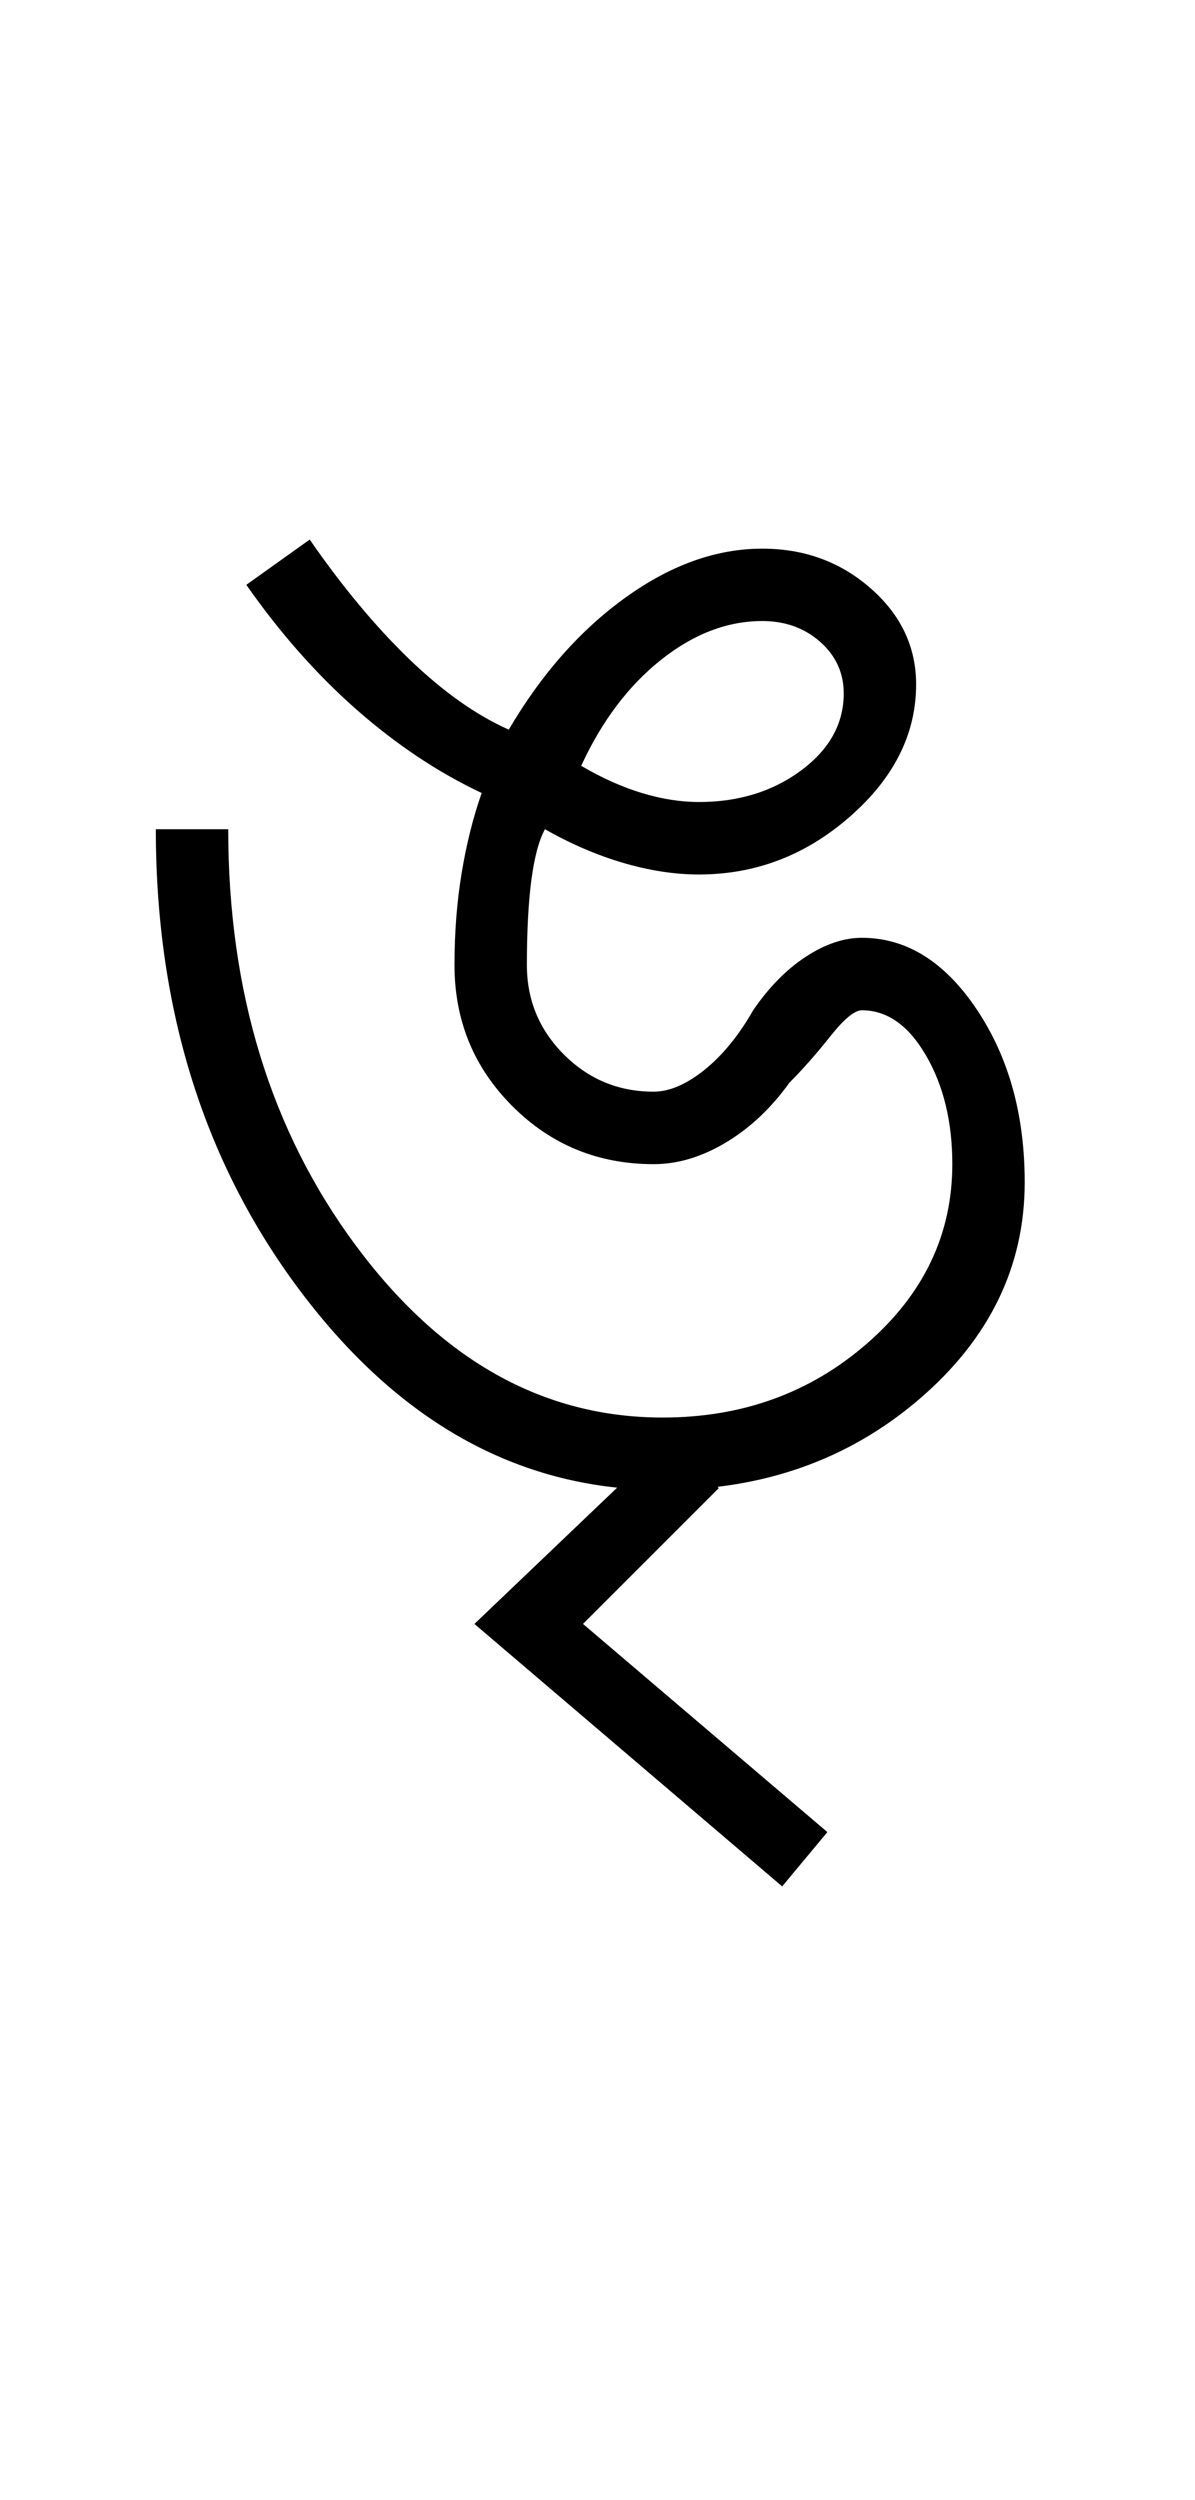 <?xml version="1.0" encoding="UTF-8"?>
<svg xmlns="http://www.w3.org/2000/svg" xmlns:xlink="http://www.w3.org/1999/xlink" width="219.754pt" height="459.75pt" viewBox="0 0 219.754 459.75" version="1.1">
<defs>
<g>
<symbol overflow="visible" id="glyph0-0">
<path style="stroke:none;" d="M 33.297 0 L 33.297 -233.031 L 233.031 -233.031 L 233.031 0 Z M 49.938 -16.641 L 216.391 -16.641 L 216.391 -216.391 L 49.938 -216.391 Z M 49.938 -16.641 "/>
</symbol>
<symbol overflow="visible" id="glyph0-1">
<path style="stroke:none;" d="M 105.859 5 C 80.117 5 58.148 -6.875 39.953 -30.625 C 21.754 -54.375 12.656 -83.004 12.656 -116.516 L 25.969 -116.516 C 25.969 -86.555 33.789 -61.035 49.438 -39.953 C 65.082 -18.867 83.891 -8.328 105.859 -8.328 C 120.504 -8.328 133.039 -12.875 143.469 -21.969 C 153.906 -31.07 159.125 -42.055 159.125 -54.922 C 159.125 -62.691 157.516 -69.348 154.297 -74.891 C 151.078 -80.441 147.141 -83.219 142.484 -83.219 C 141.148 -83.219 139.207 -81.609 136.656 -78.391 C 134.102 -75.18 131.609 -72.352 129.172 -69.906 C 125.836 -65.25 121.953 -61.586 117.516 -58.922 C 113.078 -56.254 108.641 -54.922 104.203 -54.922 C 93.992 -54.922 85.336 -58.473 78.234 -65.578 C 71.129 -72.68 67.578 -81.336 67.578 -91.547 C 67.578 -97.535 68.02 -103.191 68.906 -108.516 C 69.789 -113.848 71.016 -118.734 72.578 -123.172 C 64.586 -126.941 56.926 -132.047 49.594 -138.484 C 42.27 -144.922 35.504 -152.578 29.297 -161.453 L 40.953 -169.781 C 46.941 -161.125 53.039 -153.797 59.25 -147.797 C 65.469 -141.805 71.57 -137.484 77.562 -134.828 C 83.551 -145.035 90.707 -153.133 99.031 -159.125 C 107.352 -165.113 115.734 -168.109 124.172 -168.109 C 131.941 -168.109 138.598 -165.664 144.141 -160.781 C 149.691 -155.906 152.469 -150.023 152.469 -143.141 C 152.469 -134.047 148.414 -125.945 140.312 -118.844 C 132.219 -111.738 122.953 -108.188 112.516 -108.188 C 108.078 -108.188 103.414 -108.906 98.531 -110.344 C 93.656 -111.789 88.883 -113.848 84.219 -116.516 C 83.113 -114.516 82.281 -111.406 81.719 -107.188 C 81.164 -102.977 80.891 -97.766 80.891 -91.547 C 80.891 -85.109 83.164 -79.613 87.719 -75.062 C 92.27 -70.52 97.766 -68.25 104.203 -68.25 C 107.086 -68.25 110.191 -69.578 113.516 -72.234 C 116.848 -74.898 119.844 -78.562 122.5 -83.219 C 125.383 -87.438 128.602 -90.711 132.156 -93.047 C 135.707 -95.379 139.148 -96.547 142.484 -96.547 C 150.691 -96.547 157.734 -92.16 163.609 -83.391 C 169.492 -74.617 172.438 -64.02 172.438 -51.594 C 172.438 -36.062 165.945 -22.742 152.969 -11.641 C 139.988 -0.547 124.285 5 105.859 5 Z M 112.516 -121.516 C 119.836 -121.516 126.109 -123.453 131.328 -127.328 C 136.547 -131.211 139.156 -135.93 139.156 -141.484 C 139.156 -145.254 137.711 -148.414 134.828 -150.969 C 131.941 -153.52 128.391 -154.797 124.172 -154.797 C 117.734 -154.797 111.52 -152.41 105.531 -147.641 C 99.539 -142.867 94.656 -136.379 90.875 -128.172 C 94.656 -125.953 98.375 -124.285 102.031 -123.172 C 105.695 -122.066 109.191 -121.516 112.516 -121.516 Z M 112.516 -121.516 "/>
</symbol>
<symbol overflow="visible" id="glyph0-2">
<path style="stroke:none;" d="M -16.641 83.219 L -73.234 34.953 L -36.625 0 L -28.297 9.984 L -53.266 34.953 L -8.328 73.234 Z M -16.641 83.219 "/>
</symbol>
</g>
</defs>
<g id="surface1">
<rect x="0" y="0" width="219.754" height="459.75" style="fill:rgb(100%,100%,100%);fill-opacity:1;stroke:none;"/>
<g style="fill:rgb(0%,0%,0%);fill-opacity:1;">
  <use xlink:href="#glyph0-1" x="16" y="269"/>
  <use xlink:href="#glyph0-2" x="160.477" y="263.672"/>
</g>
</g>
</svg>
